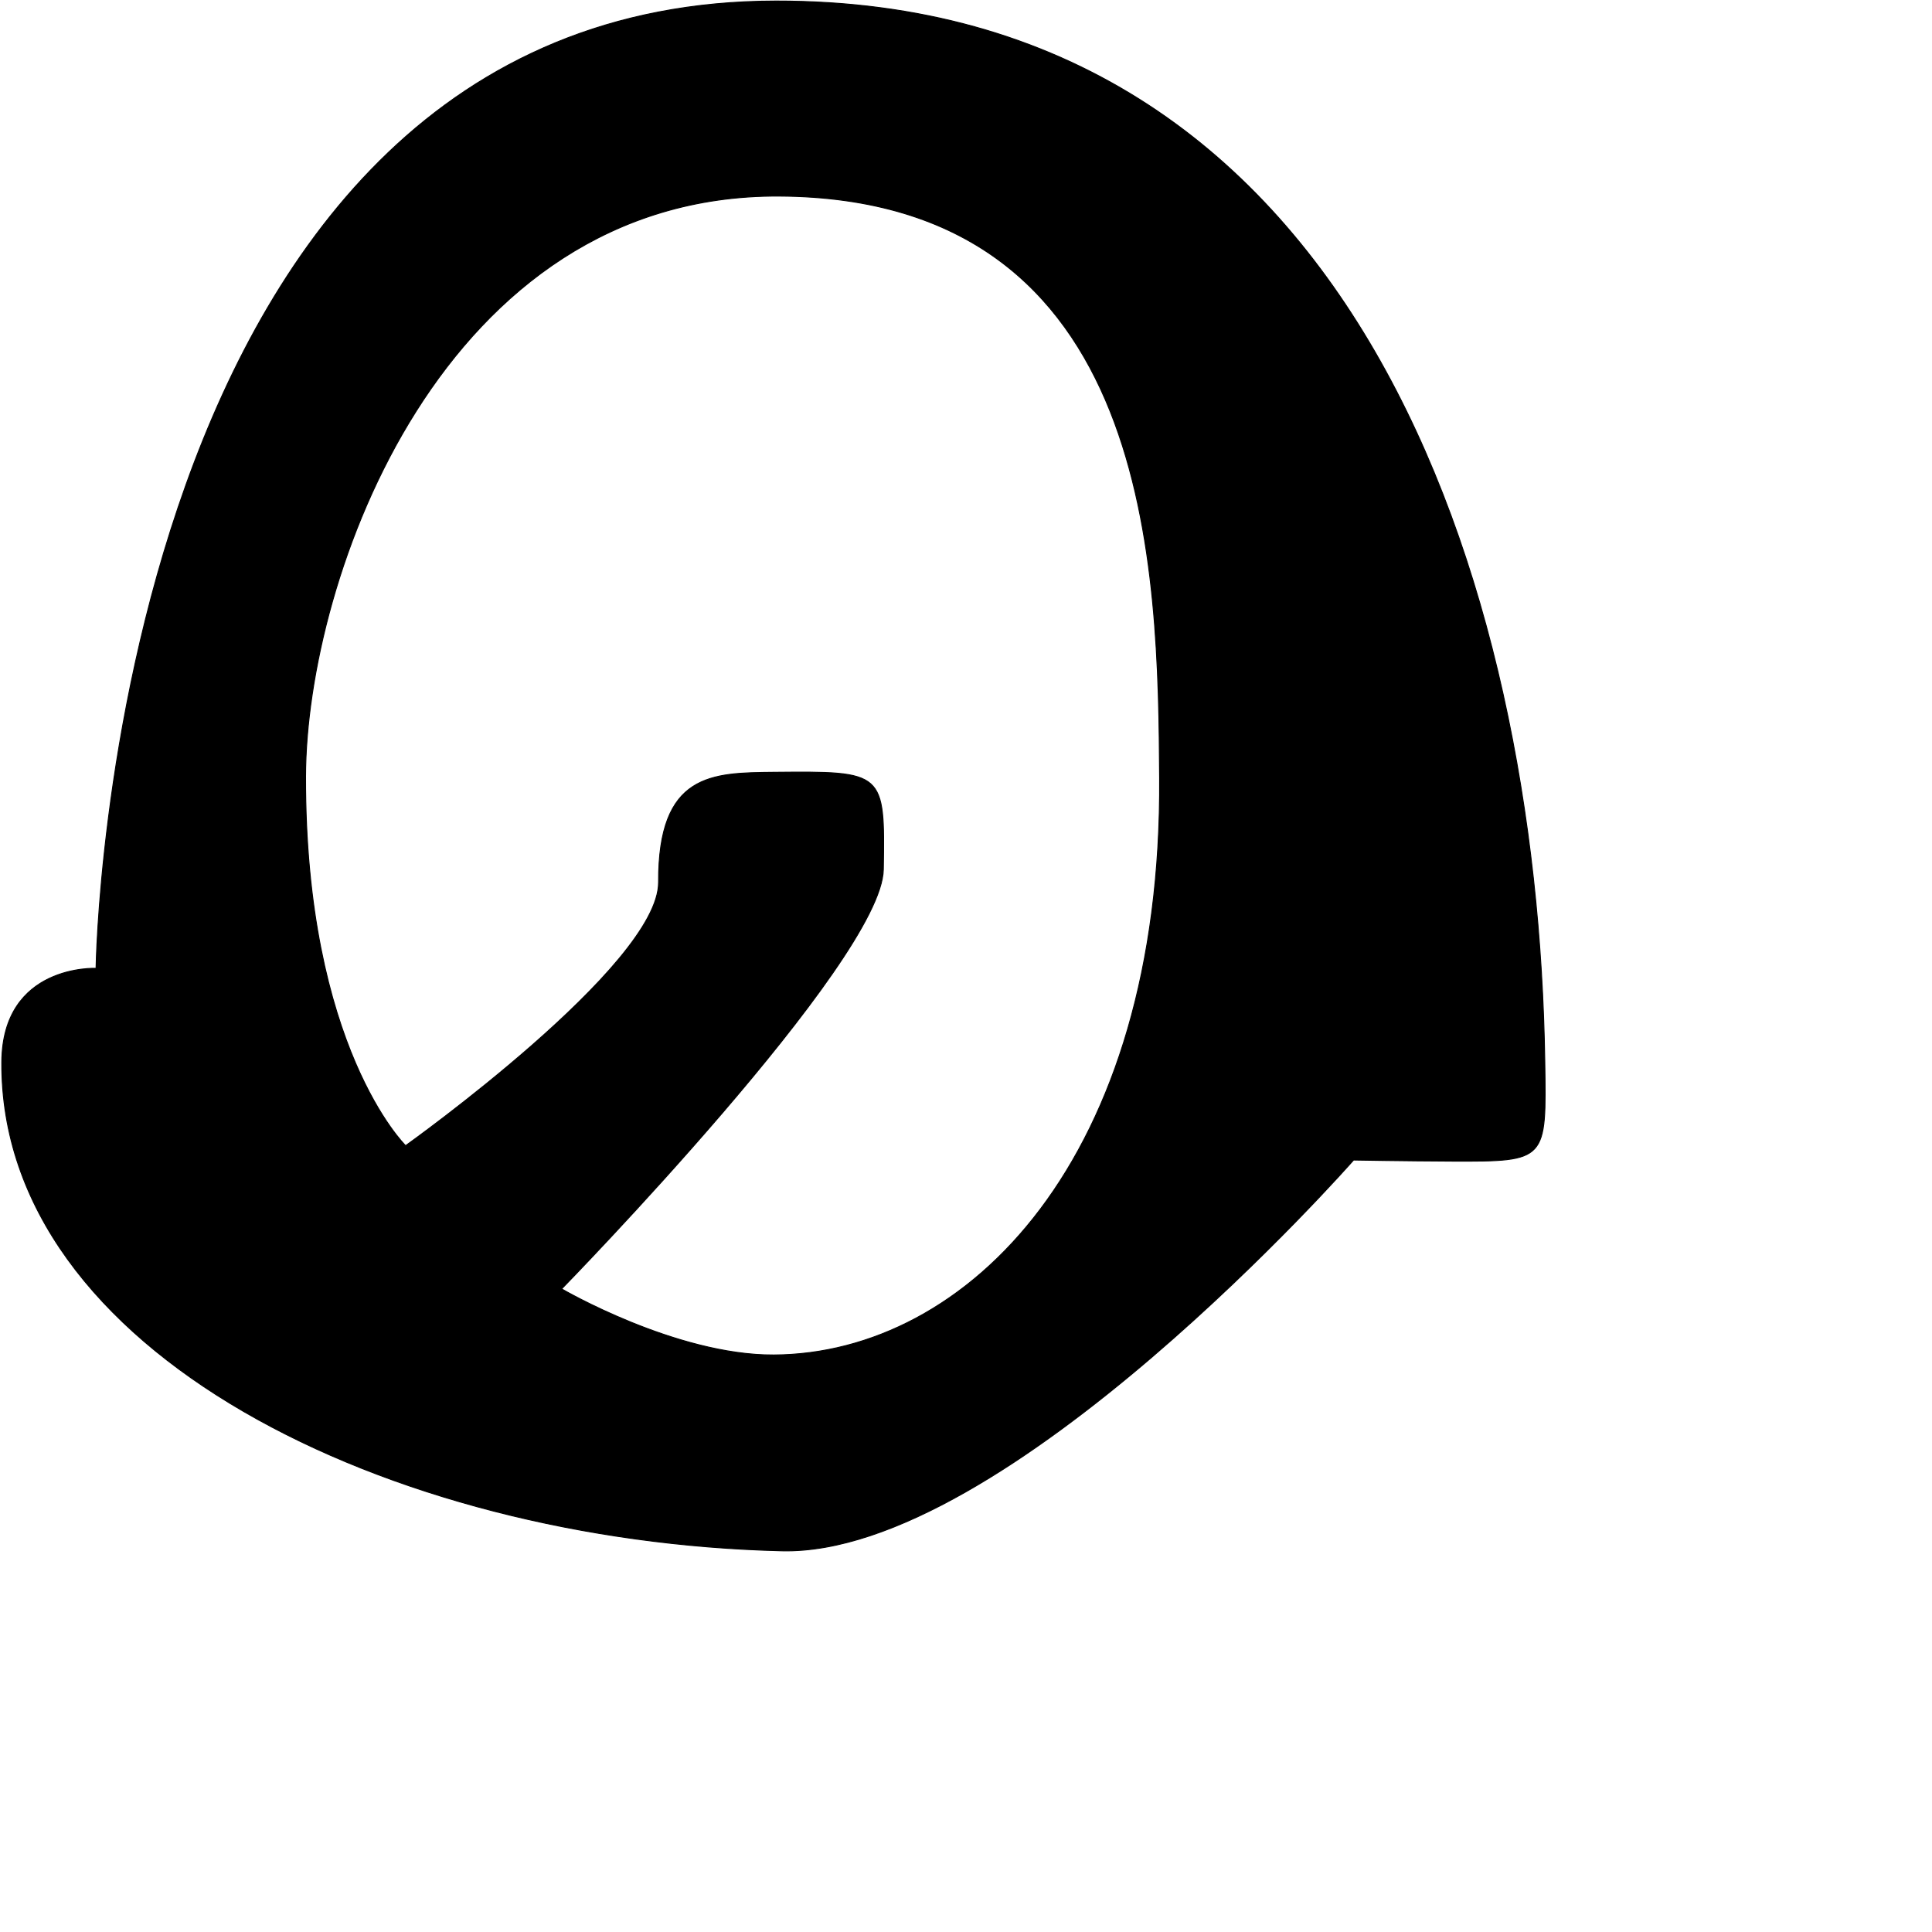 <?xml version="1.0" encoding="UTF-8" standalone="no"?>
<!DOCTYPE svg PUBLIC "-//W3C//DTD SVG 1.1//EN" "http://www.w3.org/Graphics/SVG/1.1/DTD/svg11.dtd">
<svg width="100%" height="100%" viewBox="0 0 2048 2048" version="1.1" xmlns="http://www.w3.org/2000/svg" xmlns:xlink="http://www.w3.org/1999/xlink" xml:space="preserve" xmlns:serif="http://www.serif.com/" style="fill-rule:evenodd;clip-rule:evenodd;stroke-linecap:round;stroke-linejoin:round;stroke-miterlimit:1.5;">
    <g id="レイヤー5">
        <path d="M101.823,1026.46C101.823,1026.46 2.52,1021.93 1.898,1125.91C0.061,1432.9 411.841,1633.86 828.836,1643.93C1065.8,1649.65 1434.88,1229.68 1434.88,1229.68C1434.88,1229.68 1488.61,1230.63 1538.98,1230.84C1640.15,1231.25 1639.14,1230.52 1637.54,1125.25C1629.81,616.952 1435.96,0.656 822.647,1.104C115.657,1.62 101.823,1026.46 101.823,1026.46ZM825.79,207.85C1225.27,209.864 1227.65,608.136 1229.24,824.424C1232.2,1229.31 1025.3,1435.3 820.253,1436.33C716.073,1436.85 595.347,1366.28 595.347,1366.28C595.347,1366.28 934.83,1018.59 936.38,921.641C938.043,817.673 937.311,817.588 820.478,818.673C754.469,819.286 697.613,819.491 698.105,935.285C698.478,1023.15 429.963,1214.45 429.963,1214.45C429.963,1214.45 323.239,1110.17 323.909,822.942C324.4,612.482 468.855,206.051 825.79,207.85Z" style="stroke:black;stroke-width:1px;"/>
    </g>
</svg>
